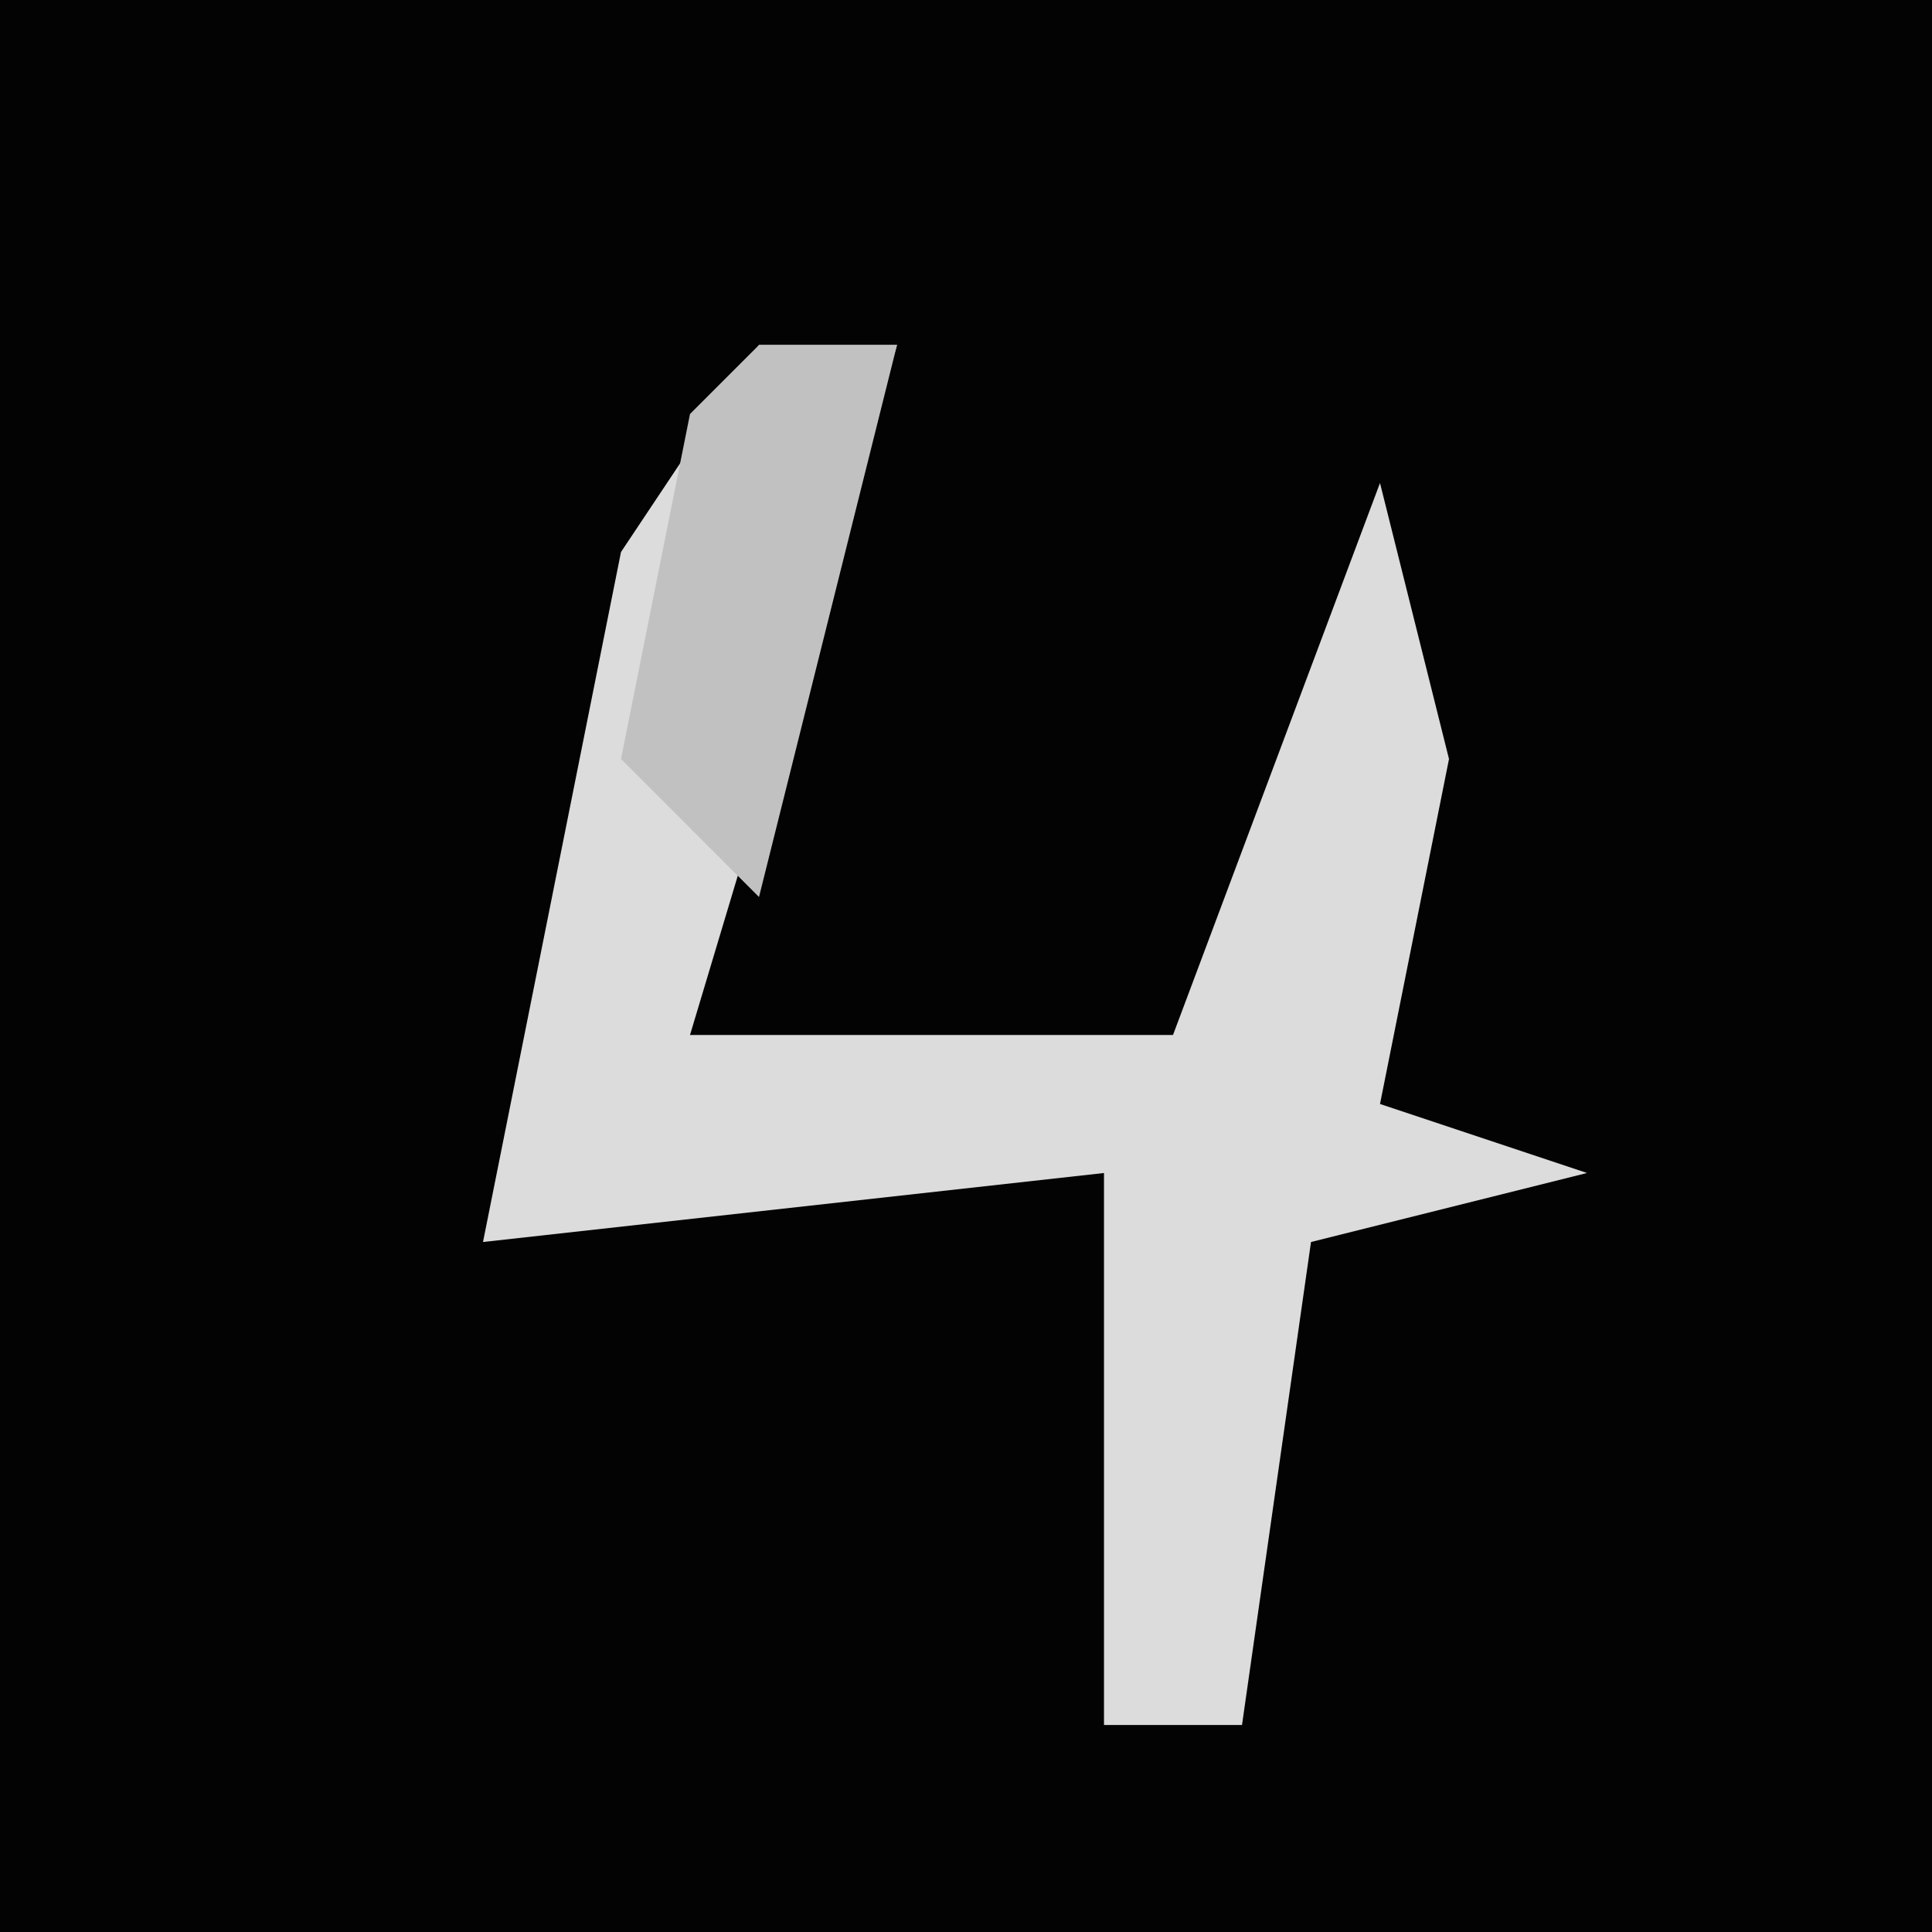<?xml version="1.0" encoding="UTF-8"?>
<svg version="1.1" xmlns="http://www.w3.org/2000/svg" width="28" height="28">
<path d="M0,0 L28,0 L28,28 L0,28 Z " fill="#030303" transform="translate(0,0)"/>
<path d="M0,0 L2,0 L-1,10 L6,10 L9,2 L10,6 L9,11 L12,12 L8,13 L7,20 L5,20 L5,12 L-4,13 L-2,3 Z " fill="#DCDCDC" transform="translate(11,5)"/>
<path d="M0,0 L2,0 L0,8 L-2,6 L-1,1 Z " fill="#C1C1C1" transform="translate(11,5)"/>
</svg>
